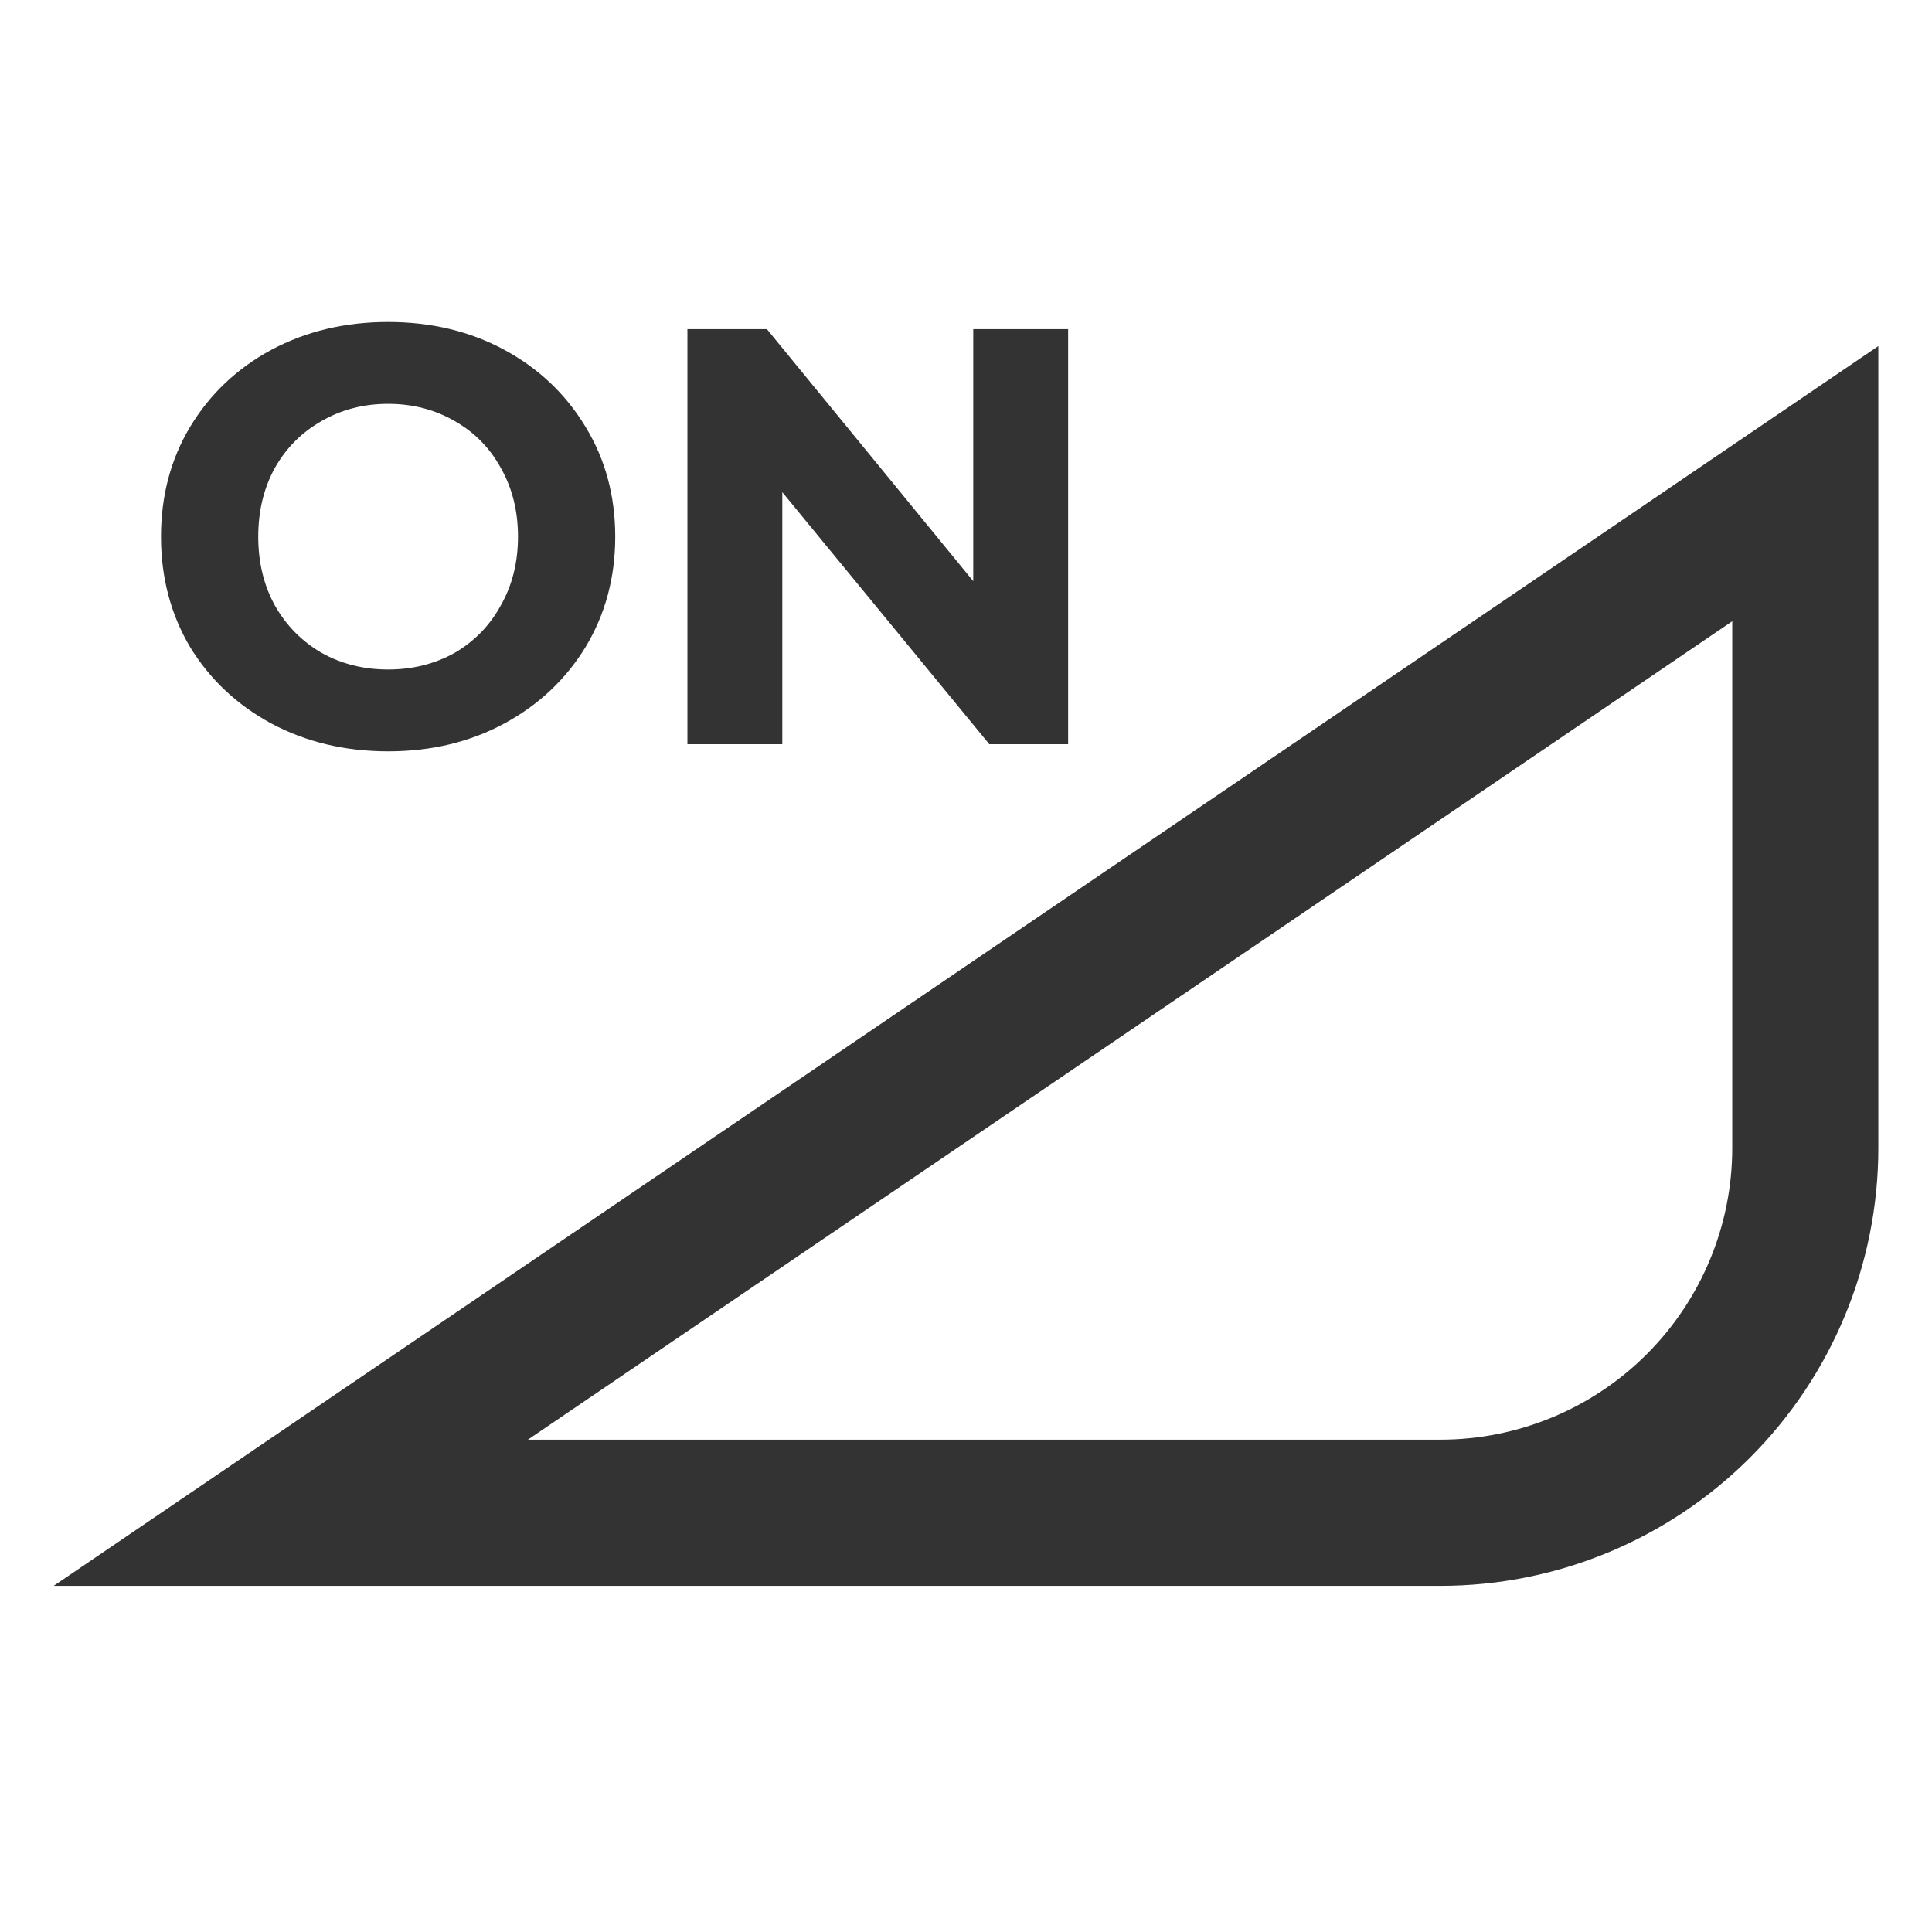 <svg width="36" height="36" viewBox="0 0 36 36" fill="none" xmlns="http://www.w3.org/2000/svg">
<path fill-rule="evenodd" clip-rule="evenodd" d="M5.055 13.481C5.704 13.827 6.429 14 7.232 14C8.035 14 8.757 13.827 9.398 13.481C10.039 13.134 10.543 12.659 10.912 12.055C11.28 11.444 11.464 10.759 11.464 10C11.464 9.241 11.28 8.56 10.912 7.956C10.543 7.344 10.039 6.866 9.398 6.519C8.757 6.173 8.035 6 7.232 6C6.429 6 5.704 6.173 5.055 6.519C4.414 6.866 3.91 7.344 3.541 7.956C3.18 8.56 3 9.241 3 10C3 10.759 3.18 11.444 3.541 12.055C3.91 12.659 4.414 13.134 5.055 13.481ZM8.47 12.166C8.101 12.372 7.689 12.475 7.232 12.475C6.775 12.475 6.363 12.372 5.994 12.166C5.626 11.952 5.335 11.658 5.122 11.282C4.915 10.906 4.812 10.479 4.812 10C4.812 9.521 4.915 9.094 5.122 8.718C5.335 8.343 5.626 8.052 5.994 7.845C6.363 7.632 6.775 7.525 7.232 7.525C7.689 7.525 8.101 7.632 8.47 7.845C8.838 8.052 9.125 8.343 9.331 8.718C9.545 9.094 9.652 9.521 9.652 10C9.652 10.479 9.545 10.906 9.331 11.282C9.125 11.658 8.838 11.952 8.47 12.166Z" fill="#333333"/>
<path d="M18.434 13.867H19.903V6.133H18.135V10.829L14.29 6.133H12.809V13.867H14.577V9.171L18.434 13.867Z" fill="#333333"/>
<path fill-rule="evenodd" clip-rule="evenodd" d="M26.84 29.55H1L35 6.449V21.39C35 23.554 34.14 25.63 32.61 27.16C31.079 28.691 29.004 29.55 26.84 29.55ZM30.684 25.234C31.704 24.215 32.278 22.832 32.278 21.39V11.576L9.837 26.826H26.84C28.282 26.826 29.665 26.253 30.684 25.234Z" fill="#333333"/>
</svg>
